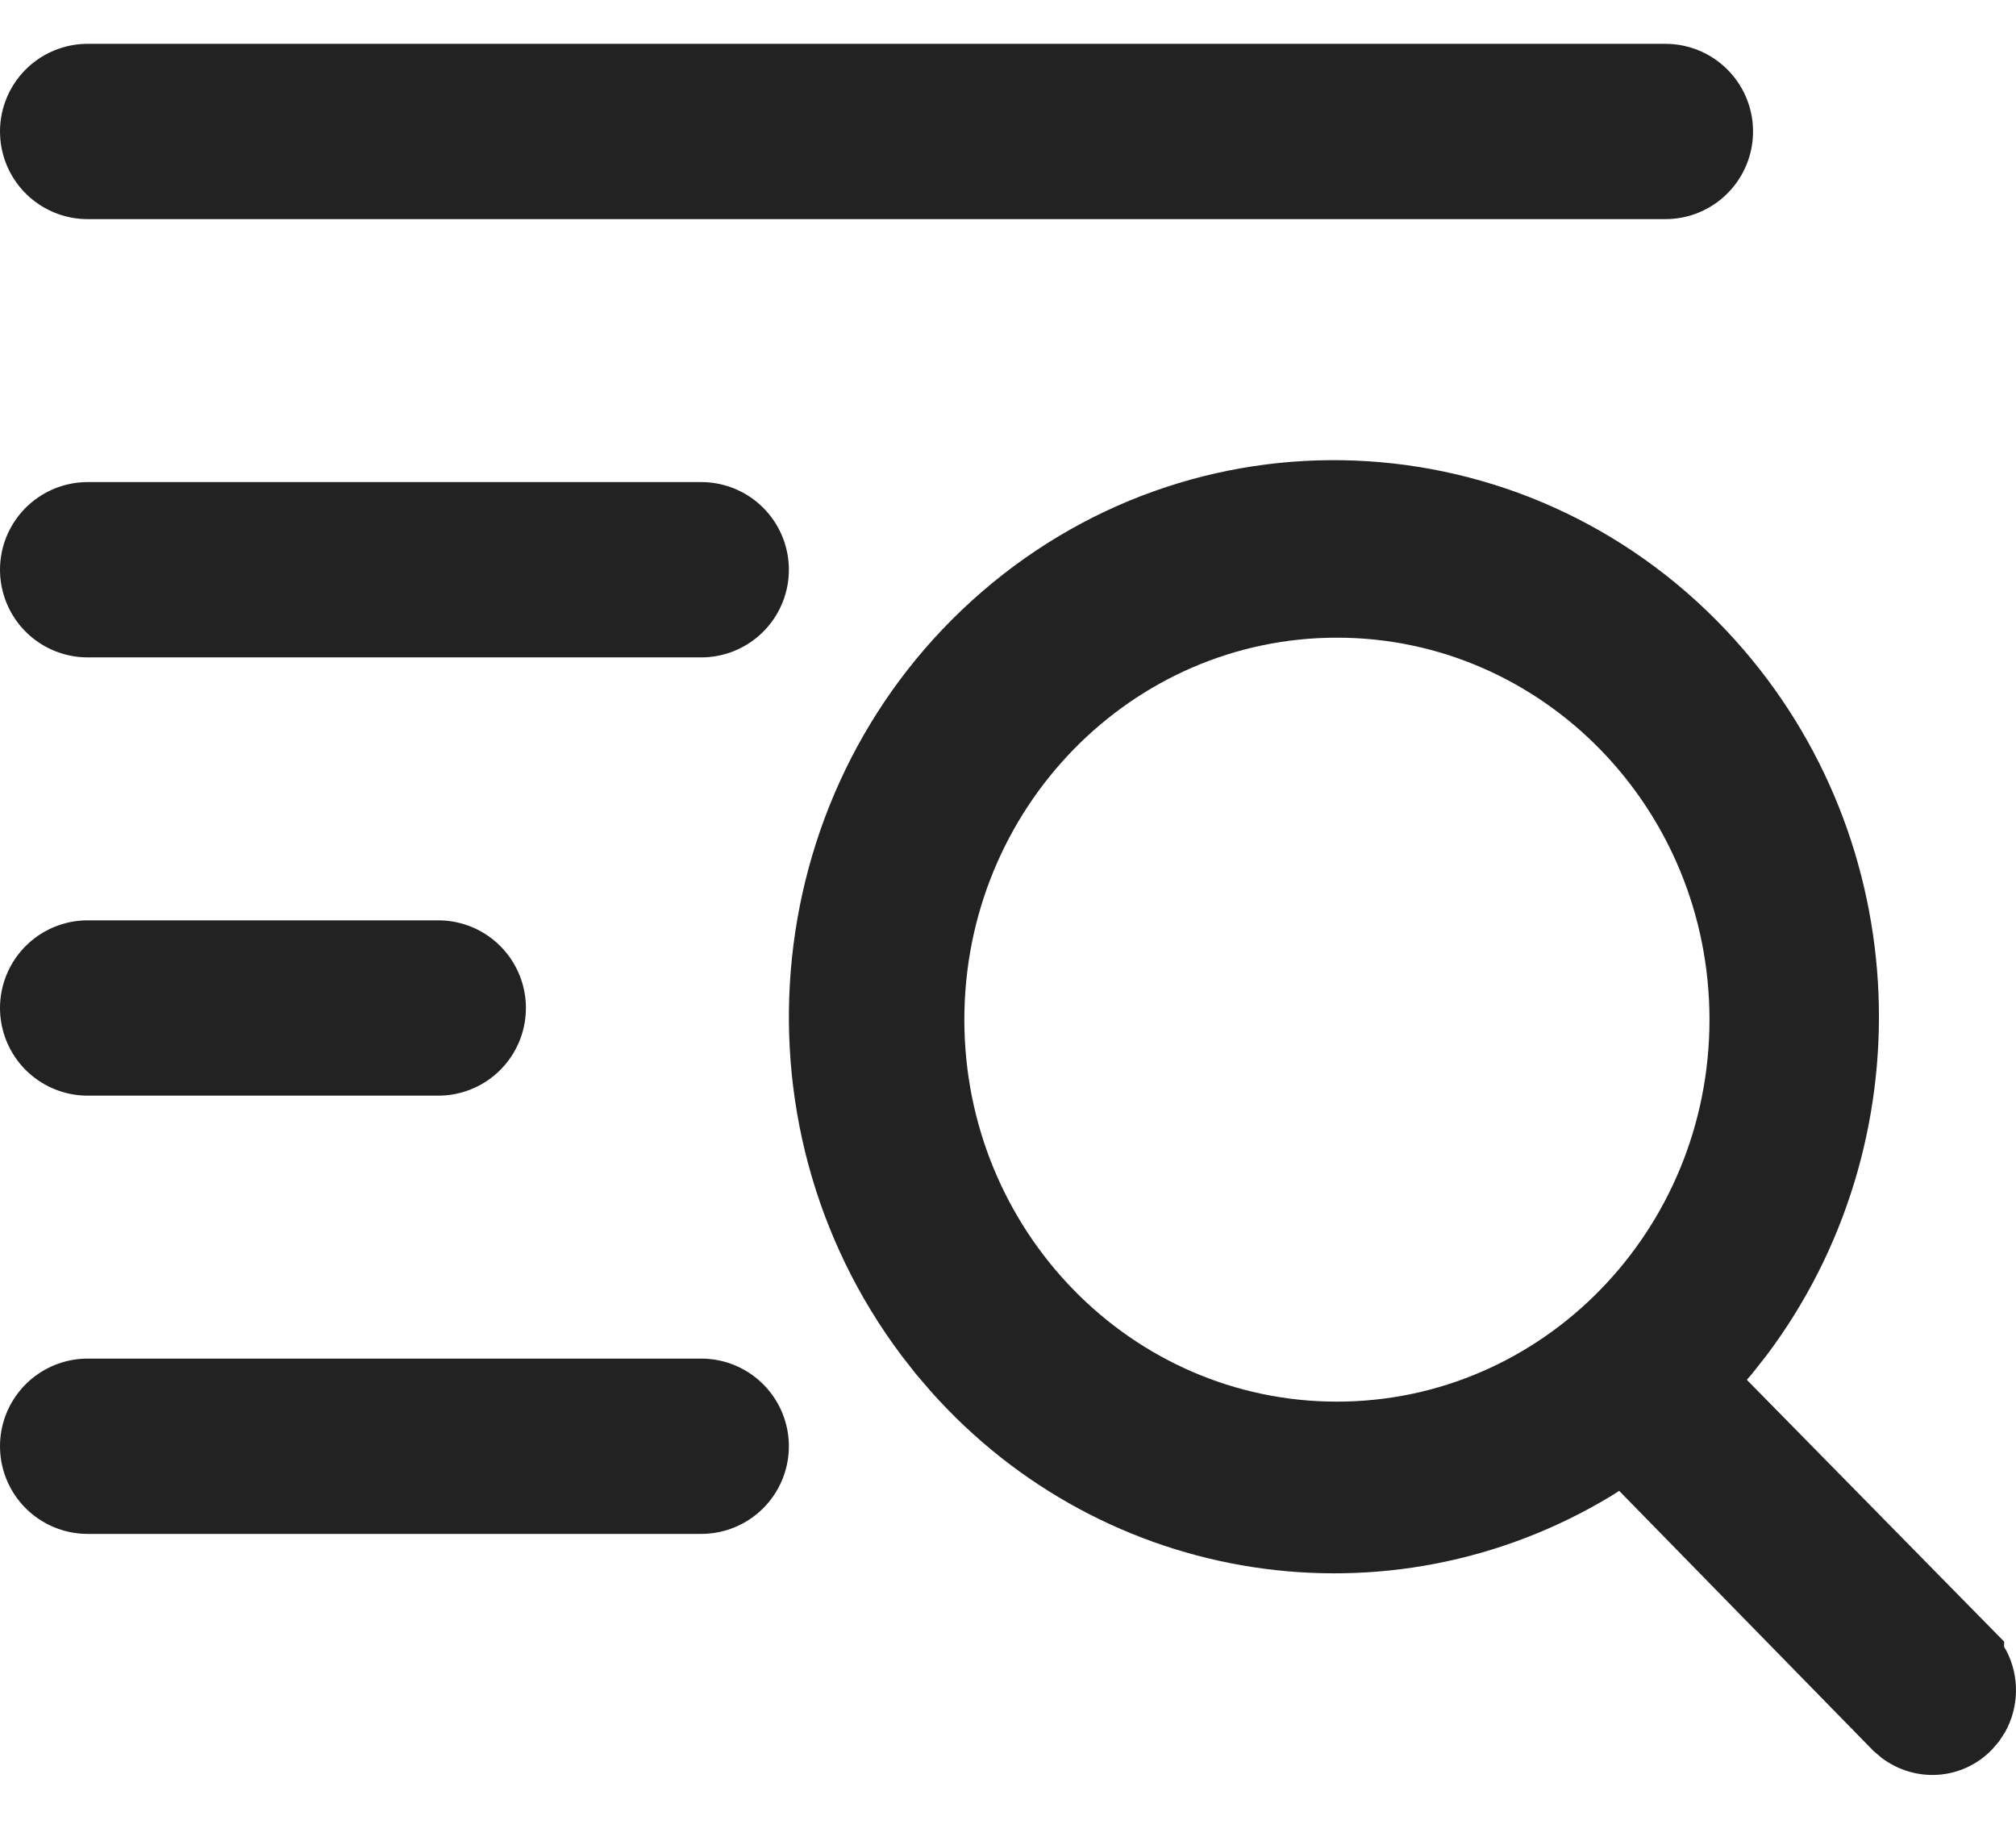 <svg width="23" height="21" viewBox="0 0 23 21" fill="none" xmlns="http://www.w3.org/2000/svg">
<path d="M1 6.5H8" stroke="#222222" stroke-width="2" stroke-linecap="round" stroke-linejoin="round"/>
<path d="M1 1.5H19" stroke="#222222" stroke-width="2" stroke-linecap="round" stroke-linejoin="round"/>
<path d="M1 11.5H5" stroke="#222222" stroke-width="2" stroke-linecap="round" stroke-linejoin="round"/>
<path d="M1 16.5H8" stroke="#222222" stroke-width="2" stroke-linecap="round" stroke-linejoin="round"/>
<path fill-rule="evenodd" clip-rule="evenodd" d="M19.794 7.301C21.866 9.6 21.97 13.055 20.149 15.47L19.983 15.68L19.929 15.742L22.865 18.729L22.864 18.789L22.89 18.832C23.042 19.124 23.036 19.477 22.874 19.764L22.806 19.868L22.723 19.964C22.386 20.309 21.855 20.345 21.468 20.056L21.375 19.977L18.473 17.009L18.383 17.066C15.849 18.599 12.596 18.098 10.618 15.872L10.446 15.671L10.291 15.473C8.264 12.783 8.666 8.94 11.205 6.749C13.751 4.553 17.539 4.797 19.794 7.301ZM15.252 7.275C12.908 7.275 11.002 9.224 11.002 11.633C11.002 14.042 12.908 15.991 15.252 15.991C17.597 15.991 19.503 14.042 19.503 11.633C19.503 9.224 17.597 7.275 15.252 7.275Z" fill="#222222"/>
</svg>
